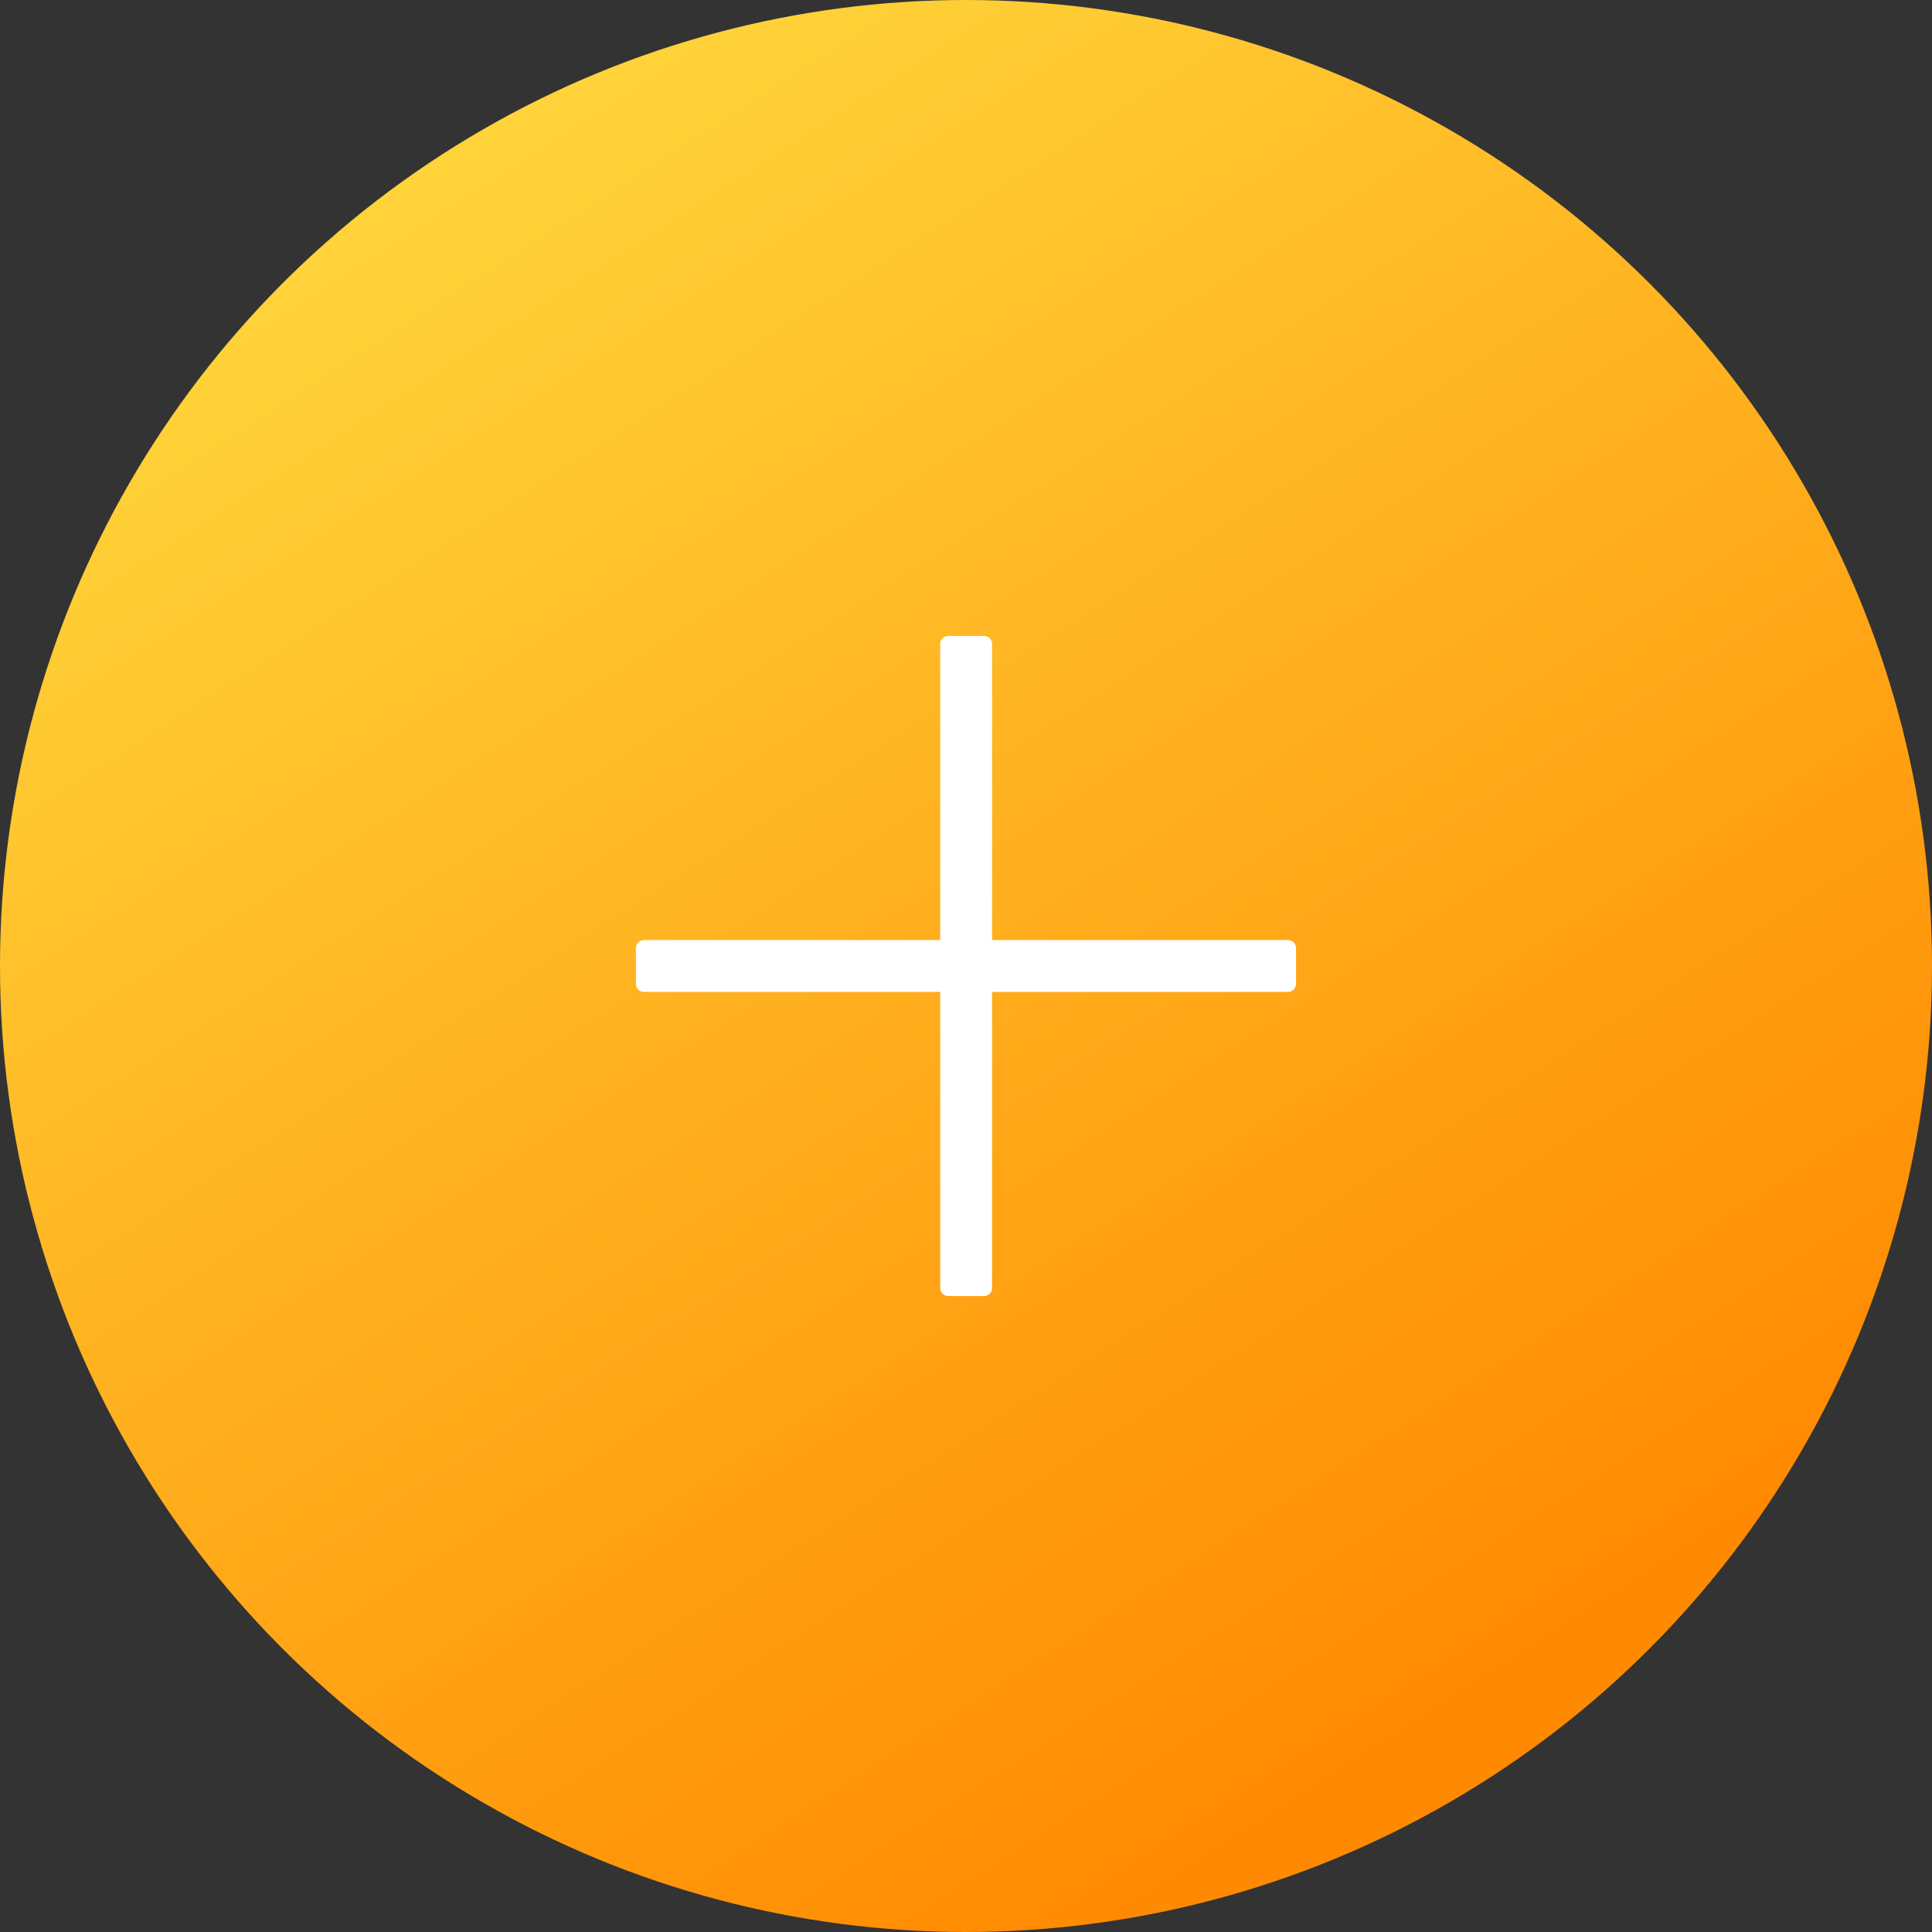 <svg fill="none" height="60" viewBox="0 0 60 60" width="60" xmlns="http://www.w3.org/2000/svg" xmlns:xlink="http://www.w3.org/1999/xlink"><rect x="0" y="0" width="60" height="60" fill="#333333" stroke="none"/><linearGradient id="a" gradientUnits="userSpaceOnUse" x1="49" x2="16.5" y1="50.5" y2="0"><stop offset="0" stop-color="#ff8a01"/><stop offset=".964" stop-color="#ffd43a"/></linearGradient><circle cx="30" cy="30" fill="url(#a)" r="30"/><g fill="#fff" stroke="#fff" stroke-linecap="round" stroke-linejoin="round" stroke-width=".5"><path d="m40 29.444h-20v1.111h20z"/><path d="m30.56 20h-1.111v20h1.111z"/></g></svg>